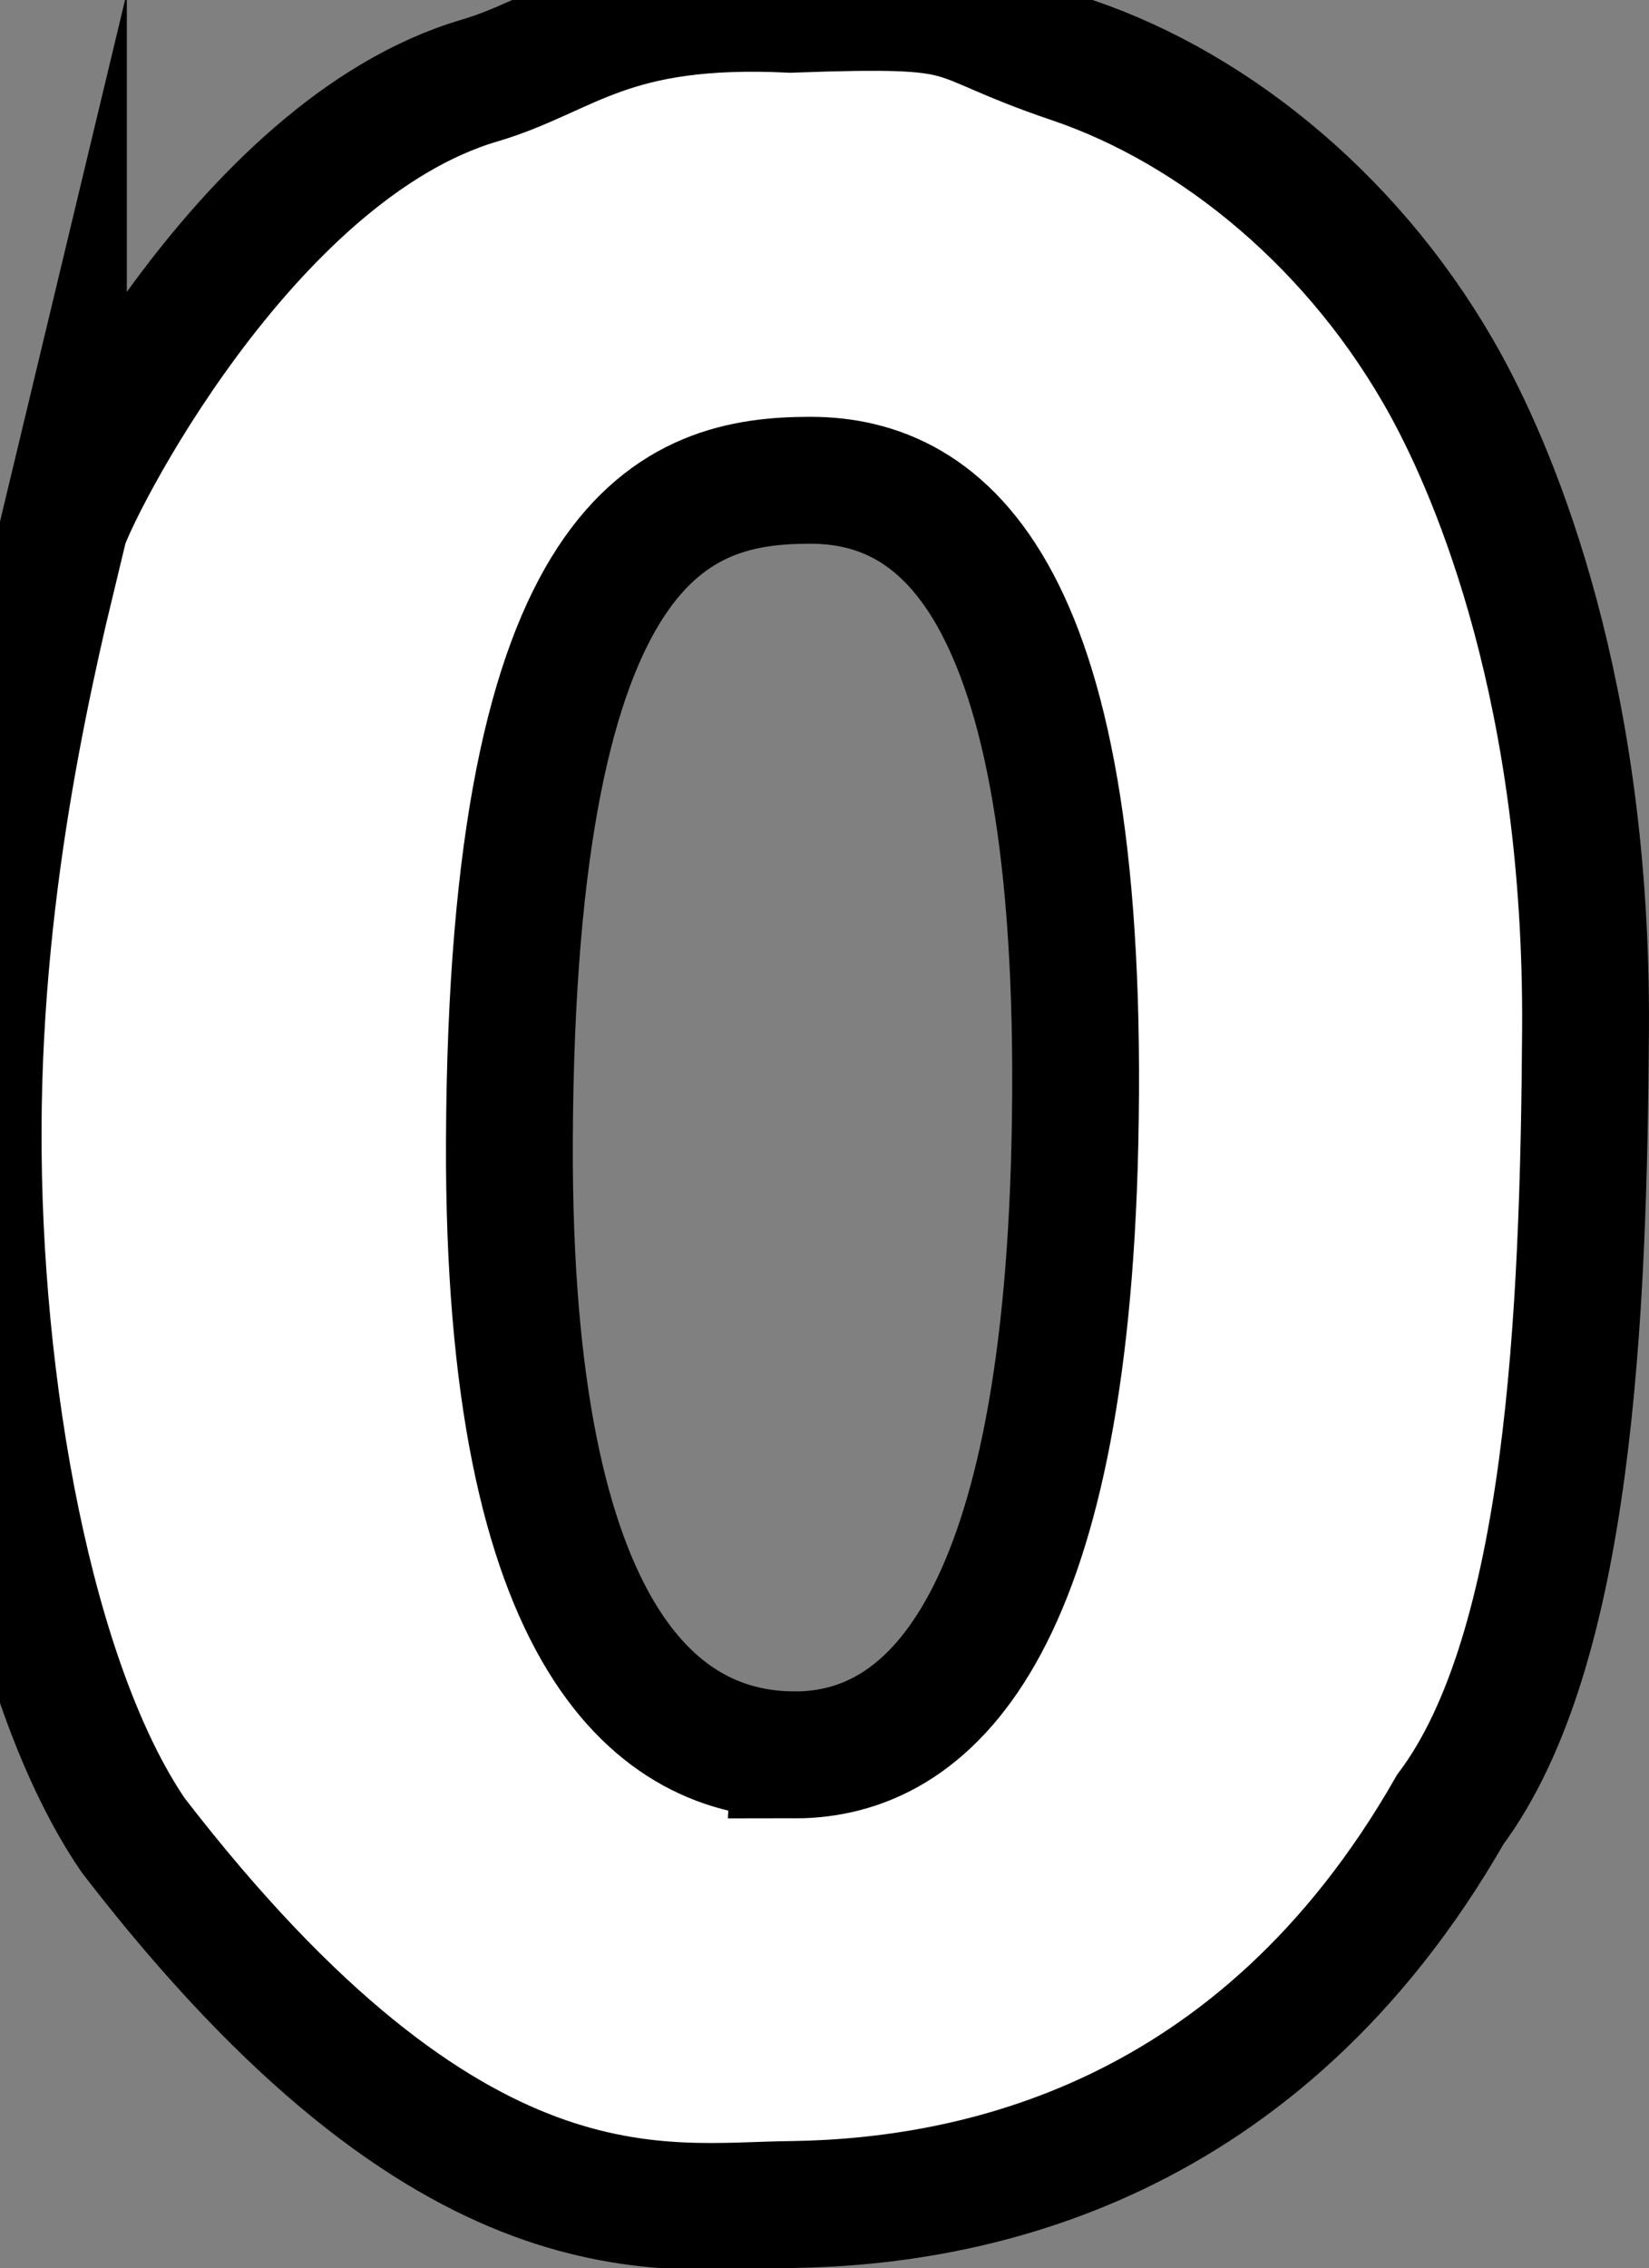<svg version="1.1" xmlns="http://www.w3.org/2000/svg" xmlns:xlink="http://www.w3.org/1999/xlink" width="32.504" height="44.674" viewBox="0,0,32.504,44.674"><rect x="0" y="0" width="32.504" height="44.674" fill="#808080" stroke="none"/><g transform="translate(-224.112,-158.153)"><g data-paper-data="{&quot;isPaintingLayer&quot;:true}" fill="#ffffff" fill-rule="nonzero" stroke="#000000" stroke-width="2.5" stroke-linecap="round" stroke-linejoin="miter" stroke-miterlimit="10" stroke-dasharray="" stroke-dashoffset="0" style="mix-blend-mode: normal"><path d="M225.362,168.574c0.156,-0.65 3.551,-7.464 8.199,-8.833c1.739,-0.512 2.543,-1.58 6.133,-1.406c3.883,-0.142 2.911,0.11 5.55,1.001c2.863,0.967 5.659,3.279 7.378,6.422c0.98,1.792 2.785,6.057 2.743,12.676c-0.036,5.601 -0.31,12.213 -2.666,15.361c-3.777,6.606 -9.447,7.727 -12.951,7.781c-2.556,0.017 -6.684,0.936 -13.01,-7.272c-2.037,-2.983 -3.076,-8.844 -3.057,-13.929c0.019,-5.048 1.086,-9.322 1.681,-11.802zM239.777,192.72c2.623,0 5.307,-2.445 5.522,-12.025c0.247,-10.97 -2.594,-13.082 -5.217,-13.082c-2.623,0 -5.883,1.006 -5.929,13.022c-0.038,9.927 3.001,12.084 5.624,12.084z" data-paper-data="{&quot;index&quot;:null}"/></g></g></svg>